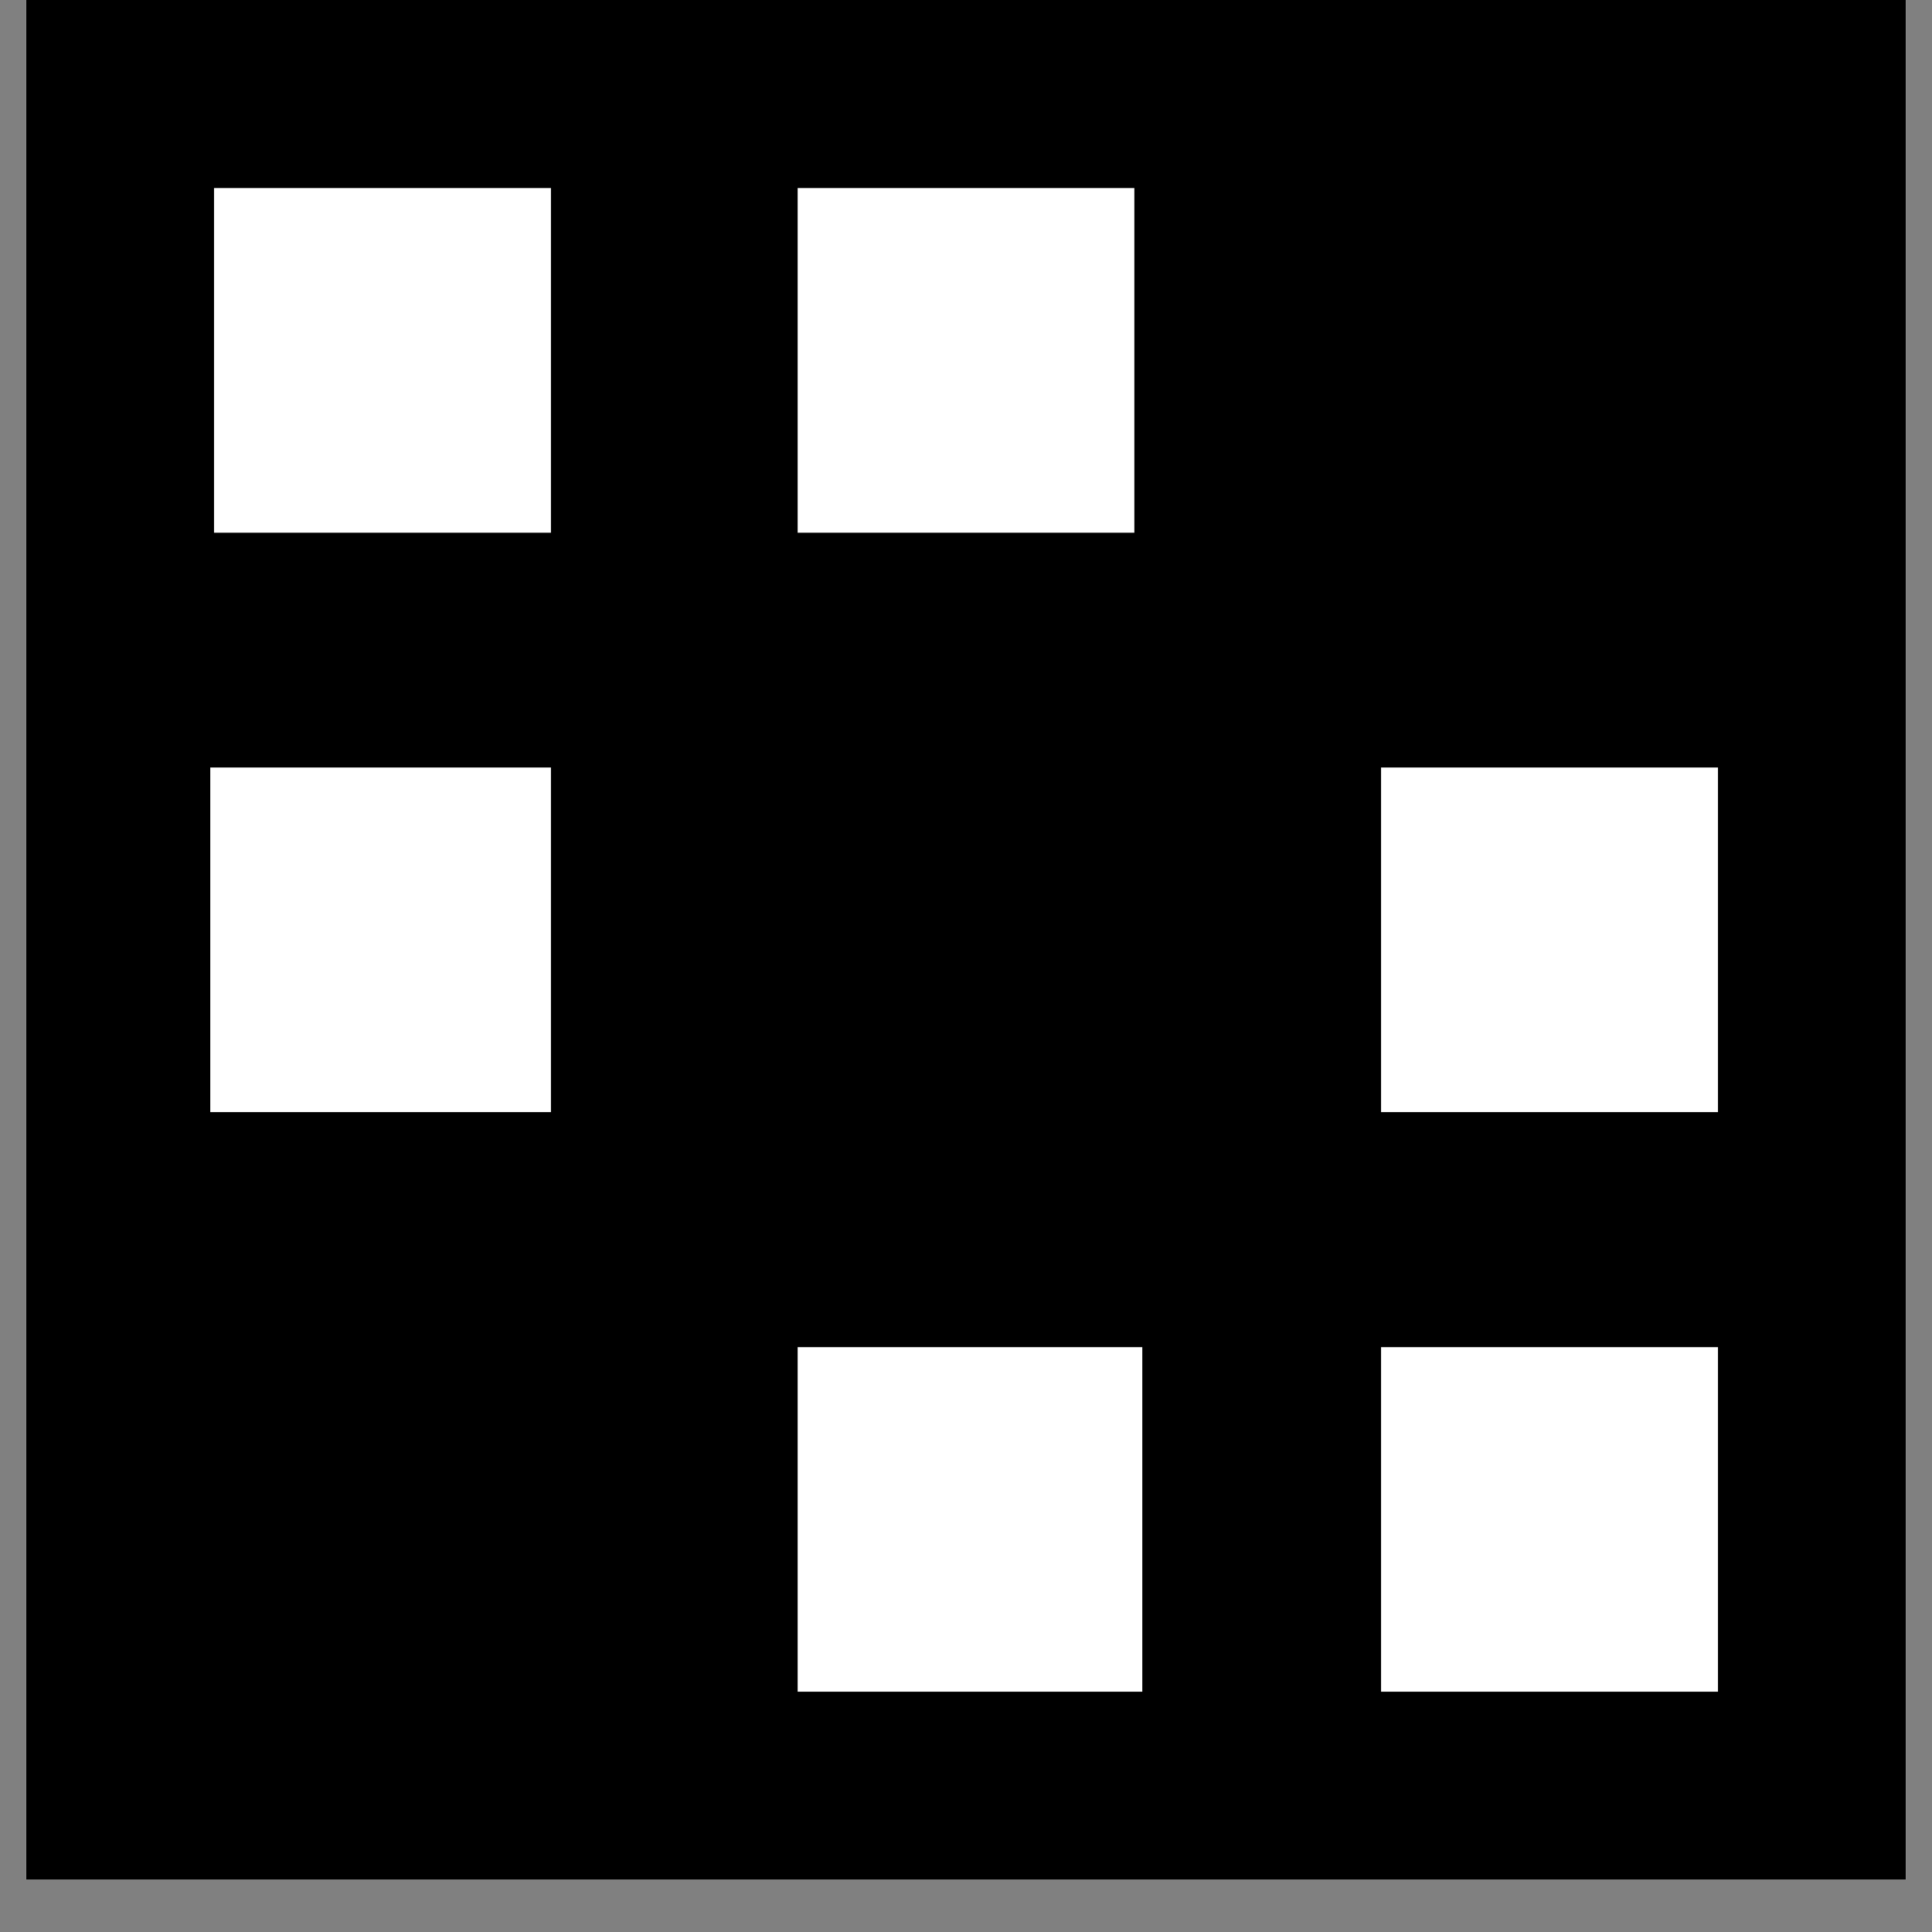 <svg xmlns="http://www.w3.org/2000/svg" xmlns:xlink="http://www.w3.org/1999/xlink" width="48" zoomAndPan="magnify" viewBox="0 0 36 36" height="48" preserveAspectRatio="xMidYMid meet" version="1.0"><rect x="0" y="0" width="36" height="36" fill="#808080" stroke="none"/><defs><clipPath id="a84b7537ee"><path d="M 0.488 0 L 35.512 0 L 35.512 35.027 L 0.488 35.027 Z M 0.488 0 " clip-rule="nonzero"/></clipPath><clipPath id="885c1fe136"><path d="M 0.488 0 L 35.512 0 L 35.512 35.027 L 0.488 35.027 Z M 0.488 0 " clip-rule="nonzero"/></clipPath><clipPath id="e5529e4fac"><rect x="0" width="36" y="0" height="36"/></clipPath><clipPath id="11db34af02"><path d="M 25.734 14.301 L 32.012 14.301 L 32.012 20.723 L 25.734 20.723 Z M 25.734 14.301 " clip-rule="nonzero"/></clipPath><clipPath id="e690feaff5"><path d="M 0.734 0.301 L 7.012 0.301 L 7.012 6.723 L 0.734 6.723 Z M 0.734 0.301 " clip-rule="nonzero"/></clipPath><clipPath id="39ecbce875"><rect x="0" width="8" y="0" height="7"/></clipPath><clipPath id="59921fa293"><path d="M 14.863 25.102 L 21.285 25.102 L 21.285 31.523 L 14.863 31.523 Z M 14.863 25.102 " clip-rule="nonzero"/></clipPath><clipPath id="4849471ede"><path d="M 0.863 0.102 L 7.285 0.102 L 7.285 6.523 L 0.863 6.523 Z M 0.863 0.102 " clip-rule="nonzero"/></clipPath><clipPath id="26f1b17e9e"><rect x="0" width="8" y="0" height="7"/></clipPath><clipPath id="501bda9c00"><path d="M 3.988 3.504 L 10.266 3.504 L 10.266 9.926 L 3.988 9.926 Z M 3.988 3.504 " clip-rule="nonzero"/></clipPath><clipPath id="0ae8d55bf8"><path d="M 0.988 0.504 L 7.266 0.504 L 7.266 6.926 L 0.988 6.926 Z M 0.988 0.504 " clip-rule="nonzero"/></clipPath><clipPath id="eb53ed25a2"><rect x="0" width="8" y="0" height="7"/></clipPath><clipPath id="b6f369fdf2"><path d="M 14.863 3.504 L 21.137 3.504 L 21.137 9.926 L 14.863 9.926 Z M 14.863 3.504 " clip-rule="nonzero"/></clipPath><clipPath id="8c85c825b1"><path d="M 0.863 0.504 L 7.137 0.504 L 7.137 6.926 L 0.863 6.926 Z M 0.863 0.504 " clip-rule="nonzero"/></clipPath><clipPath id="444d9ffb8b"><rect x="0" width="8" y="0" height="7"/></clipPath><clipPath id="a51d5d9463"><path d="M 25.734 25.102 L 32.012 25.102 L 32.012 31.523 L 25.734 31.523 Z M 25.734 25.102 " clip-rule="nonzero"/></clipPath><clipPath id="6229320d52"><path d="M 0.734 0.102 L 7.012 0.102 L 7.012 6.523 L 0.734 6.523 Z M 0.734 0.102 " clip-rule="nonzero"/></clipPath><clipPath id="fe0978865e"><rect x="0" width="8" y="0" height="7"/></clipPath><clipPath id="122f6c21fd"><path d="M 3.918 14.301 L 10.266 14.301 L 10.266 20.723 L 3.918 20.723 Z M 3.918 14.301 " clip-rule="nonzero"/></clipPath><clipPath id="10c476d54b"><path d="M 0.918 0.301 L 7.266 0.301 L 7.266 6.723 L 0.918 6.723 Z M 0.918 0.301 " clip-rule="nonzero"/></clipPath><clipPath id="724801972d"><rect x="0" width="8" y="0" height="7"/></clipPath></defs><g clip-path="url(#a84b7537ee)"><path fill="#ffffff" d="M 0.488 0 L 35.512 0 L 35.512 35.027 L 0.488 35.027 Z M 0.488 0 " fill-opacity="1" fill-rule="nonzero"/><path fill="#ffffff" d="M 0.488 0 L 35.512 0 L 35.512 35.027 L 0.488 35.027 Z M 0.488 0 " fill-opacity="1" fill-rule="nonzero"/><g transform="matrix(1, 0, 0, 1, 0, 0)"><g clip-path="url(#e5529e4fac)"><g clip-path="url(#885c1fe136)"><path fill="#000000" d="M 0.488 0 L 35.512 0 L 35.512 35.027 L 0.488 35.027 Z M 0.488 0 " fill-opacity="1" fill-rule="nonzero"/></g></g></g></g><g clip-path="url(#11db34af02)"><g transform="matrix(1, 0, 0, 1, 25, 14)"><g clip-path="url(#39ecbce875)"><g clip-path="url(#e690feaff5)"><path fill="#ffffff" d="M 0.734 0.301 L 7.012 0.301 L 7.012 6.727 L 0.734 6.727 Z M 0.734 0.301 " fill-opacity="1" fill-rule="nonzero"/></g></g></g></g><g clip-path="url(#59921fa293)"><g transform="matrix(1, 0, 0, 1, 14, 25)"><g clip-path="url(#26f1b17e9e)"><g clip-path="url(#4849471ede)"><path fill="#ffffff" d="M 0.863 0.102 L 7.285 0.102 L 7.285 6.523 L 0.863 6.523 Z M 0.863 0.102 " fill-opacity="1" fill-rule="nonzero"/></g></g></g></g><g clip-path="url(#501bda9c00)"><g transform="matrix(1, 0, 0, 1, 3, 3)"><g clip-path="url(#eb53ed25a2)"><g clip-path="url(#0ae8d55bf8)"><path fill="#ffffff" d="M 0.988 0.504 L 7.266 0.504 L 7.266 6.926 L 0.988 6.926 Z M 0.988 0.504 " fill-opacity="1" fill-rule="nonzero"/></g></g></g></g><g clip-path="url(#b6f369fdf2)"><g transform="matrix(1, 0, 0, 1, 14, 3)"><g clip-path="url(#444d9ffb8b)"><g clip-path="url(#8c85c825b1)"><path fill="#ffffff" d="M 0.863 0.504 L 7.137 0.504 L 7.137 6.926 L 0.863 6.926 Z M 0.863 0.504 " fill-opacity="1" fill-rule="nonzero"/></g></g></g></g><g clip-path="url(#a51d5d9463)"><g transform="matrix(1, 0, 0, 1, 25, 25)"><g clip-path="url(#fe0978865e)"><g clip-path="url(#6229320d52)"><path fill="#ffffff" d="M 0.734 0.102 L 7.012 0.102 L 7.012 6.527 L 0.734 6.527 Z M 0.734 0.102 " fill-opacity="1" fill-rule="nonzero"/></g></g></g></g><g clip-path="url(#122f6c21fd)"><g transform="matrix(1, 0, 0, 1, 3, 14)"><g clip-path="url(#724801972d)"><g clip-path="url(#10c476d54b)"><path fill="#ffffff" d="M 0.918 0.301 L 7.266 0.301 L 7.266 6.727 L 0.918 6.727 Z M 0.918 0.301 " fill-opacity="1" fill-rule="nonzero"/></g></g></g></g></svg>